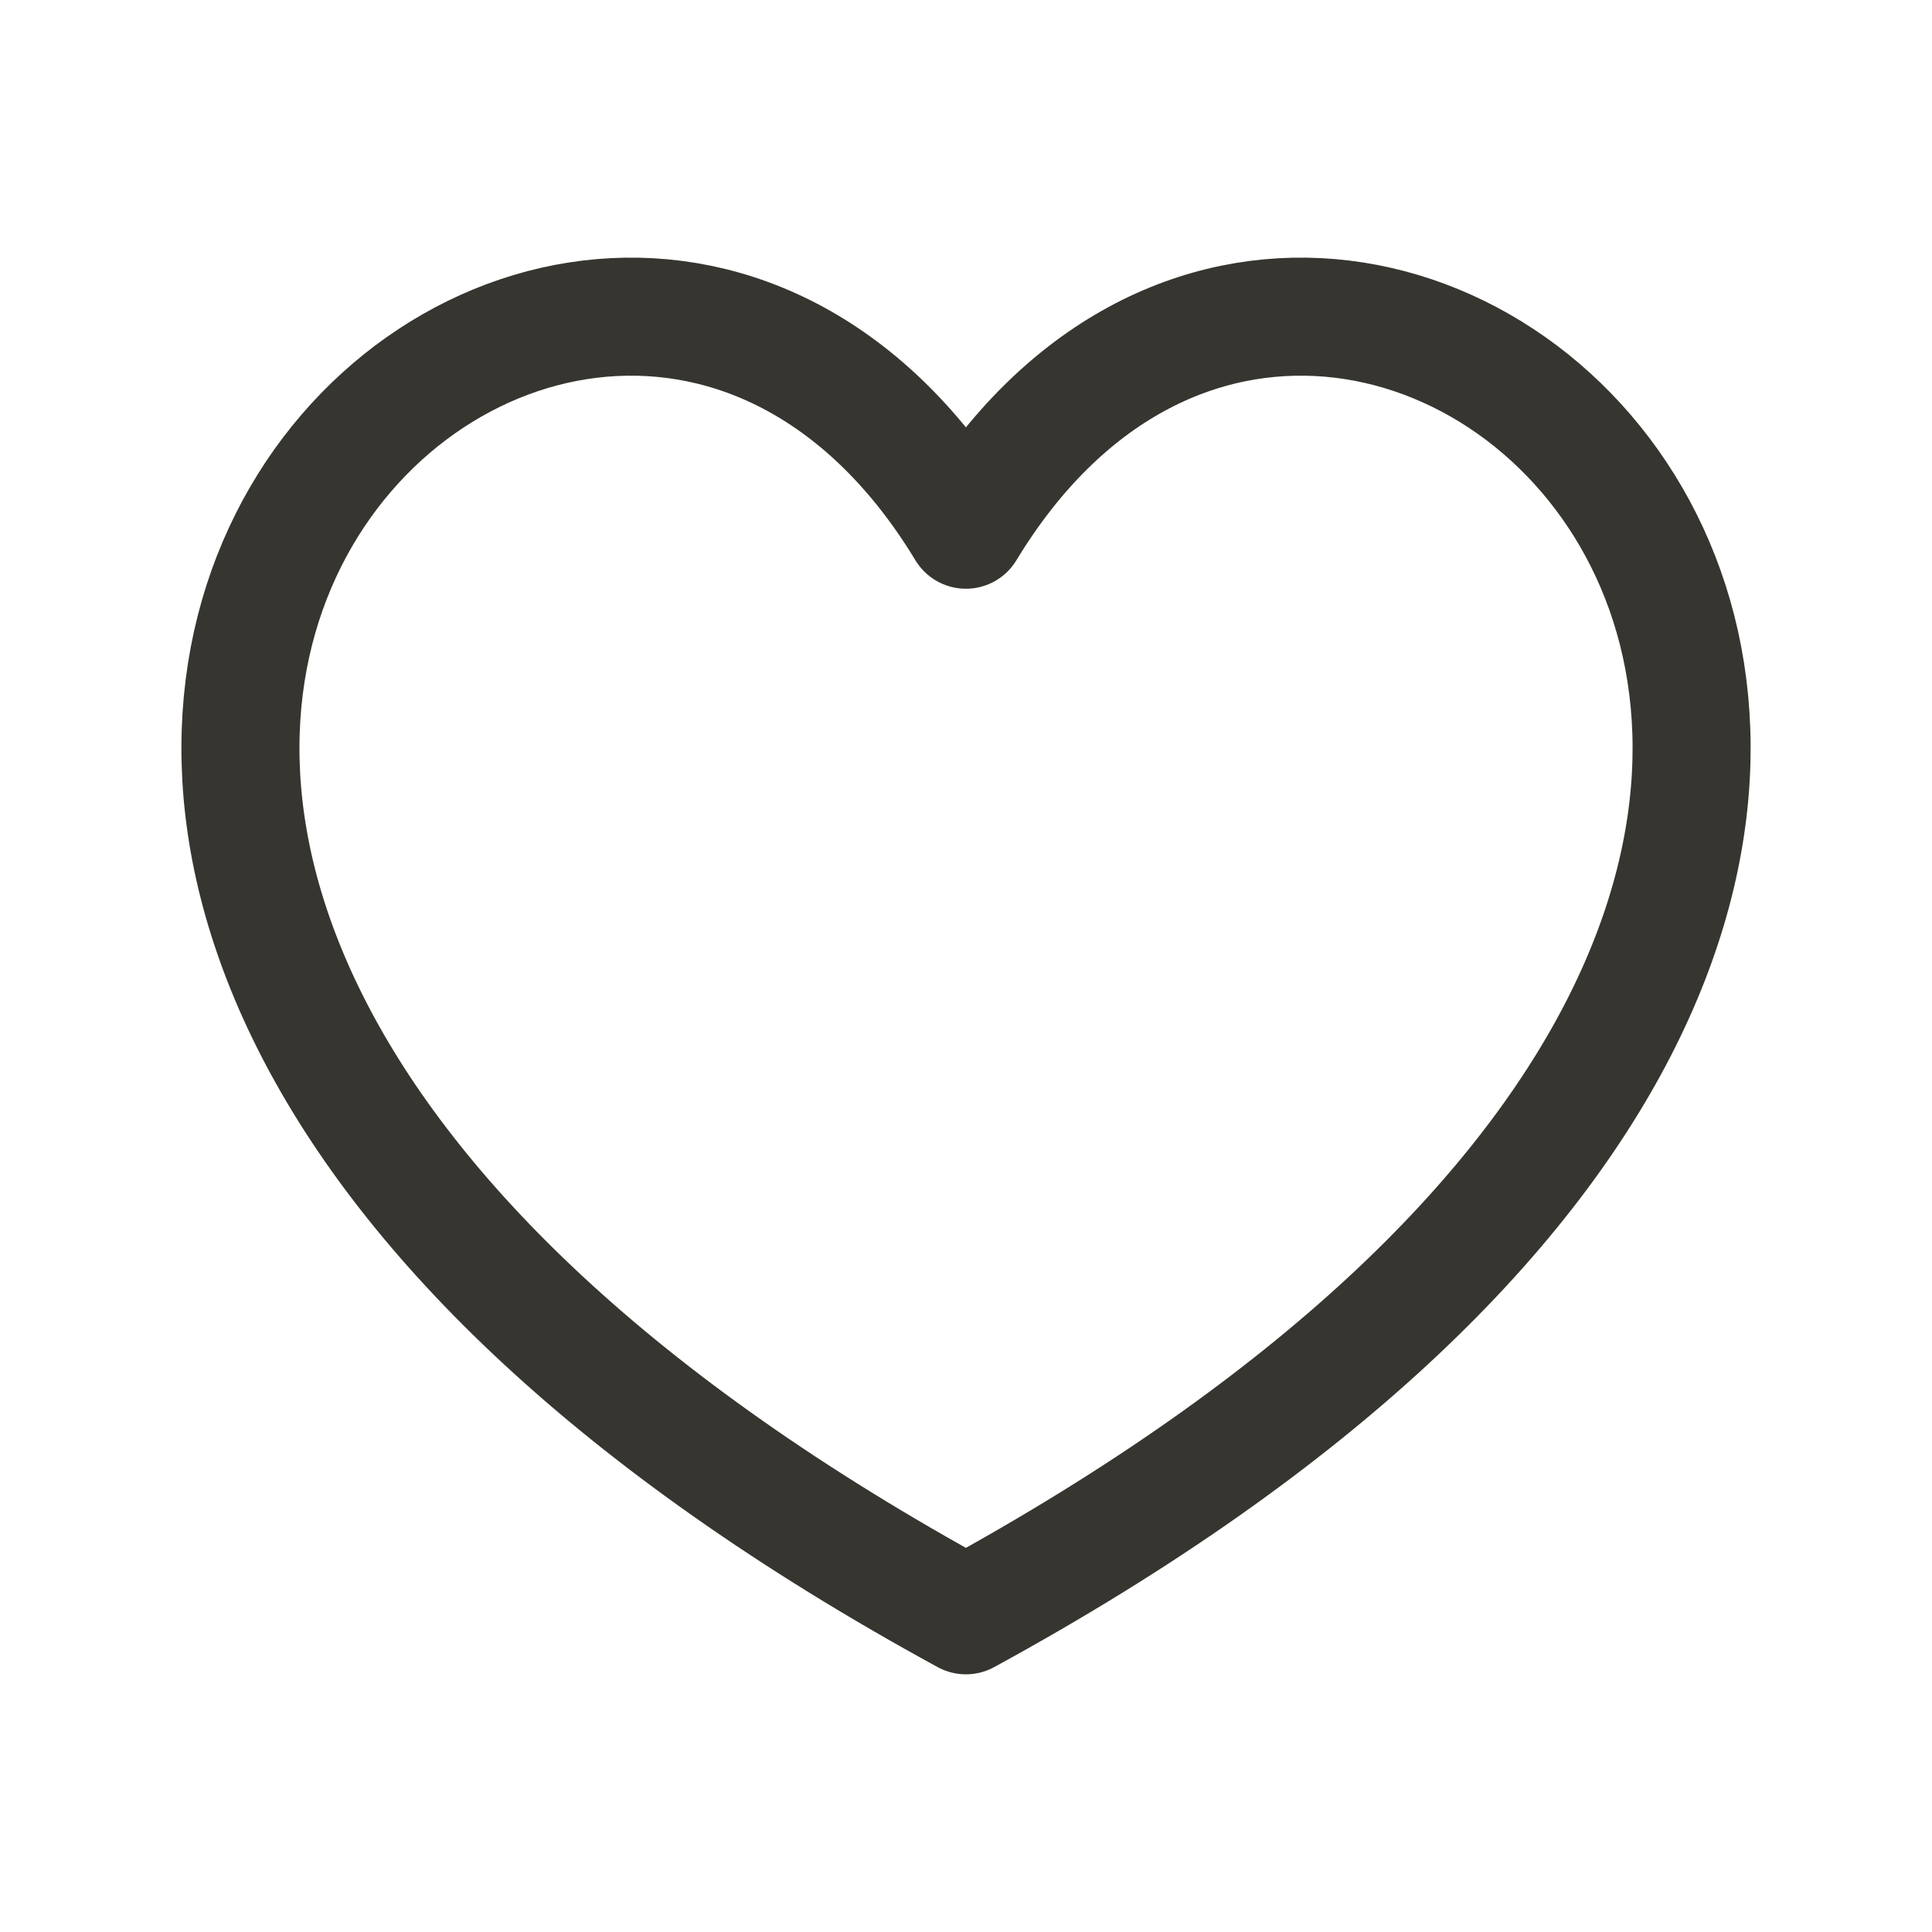 <!-- Generated by IcoMoon.io -->
<svg version="1.1" xmlns="http://www.w3.org/2000/svg" width="40" height="40" viewBox="0 0 40 40">
<title>ut-heart</title>
<path fill="none" stroke-linejoin="round" stroke-linecap="round" stroke-miterlimit="10" stroke-width="2.444" stroke="#37352f" d="M19.998 33.443c-29.306-15.986-8.107-35.865 0-22.476 8.114-13.389 29.313 6.489 0 22.476v0z"></path>
</svg>
